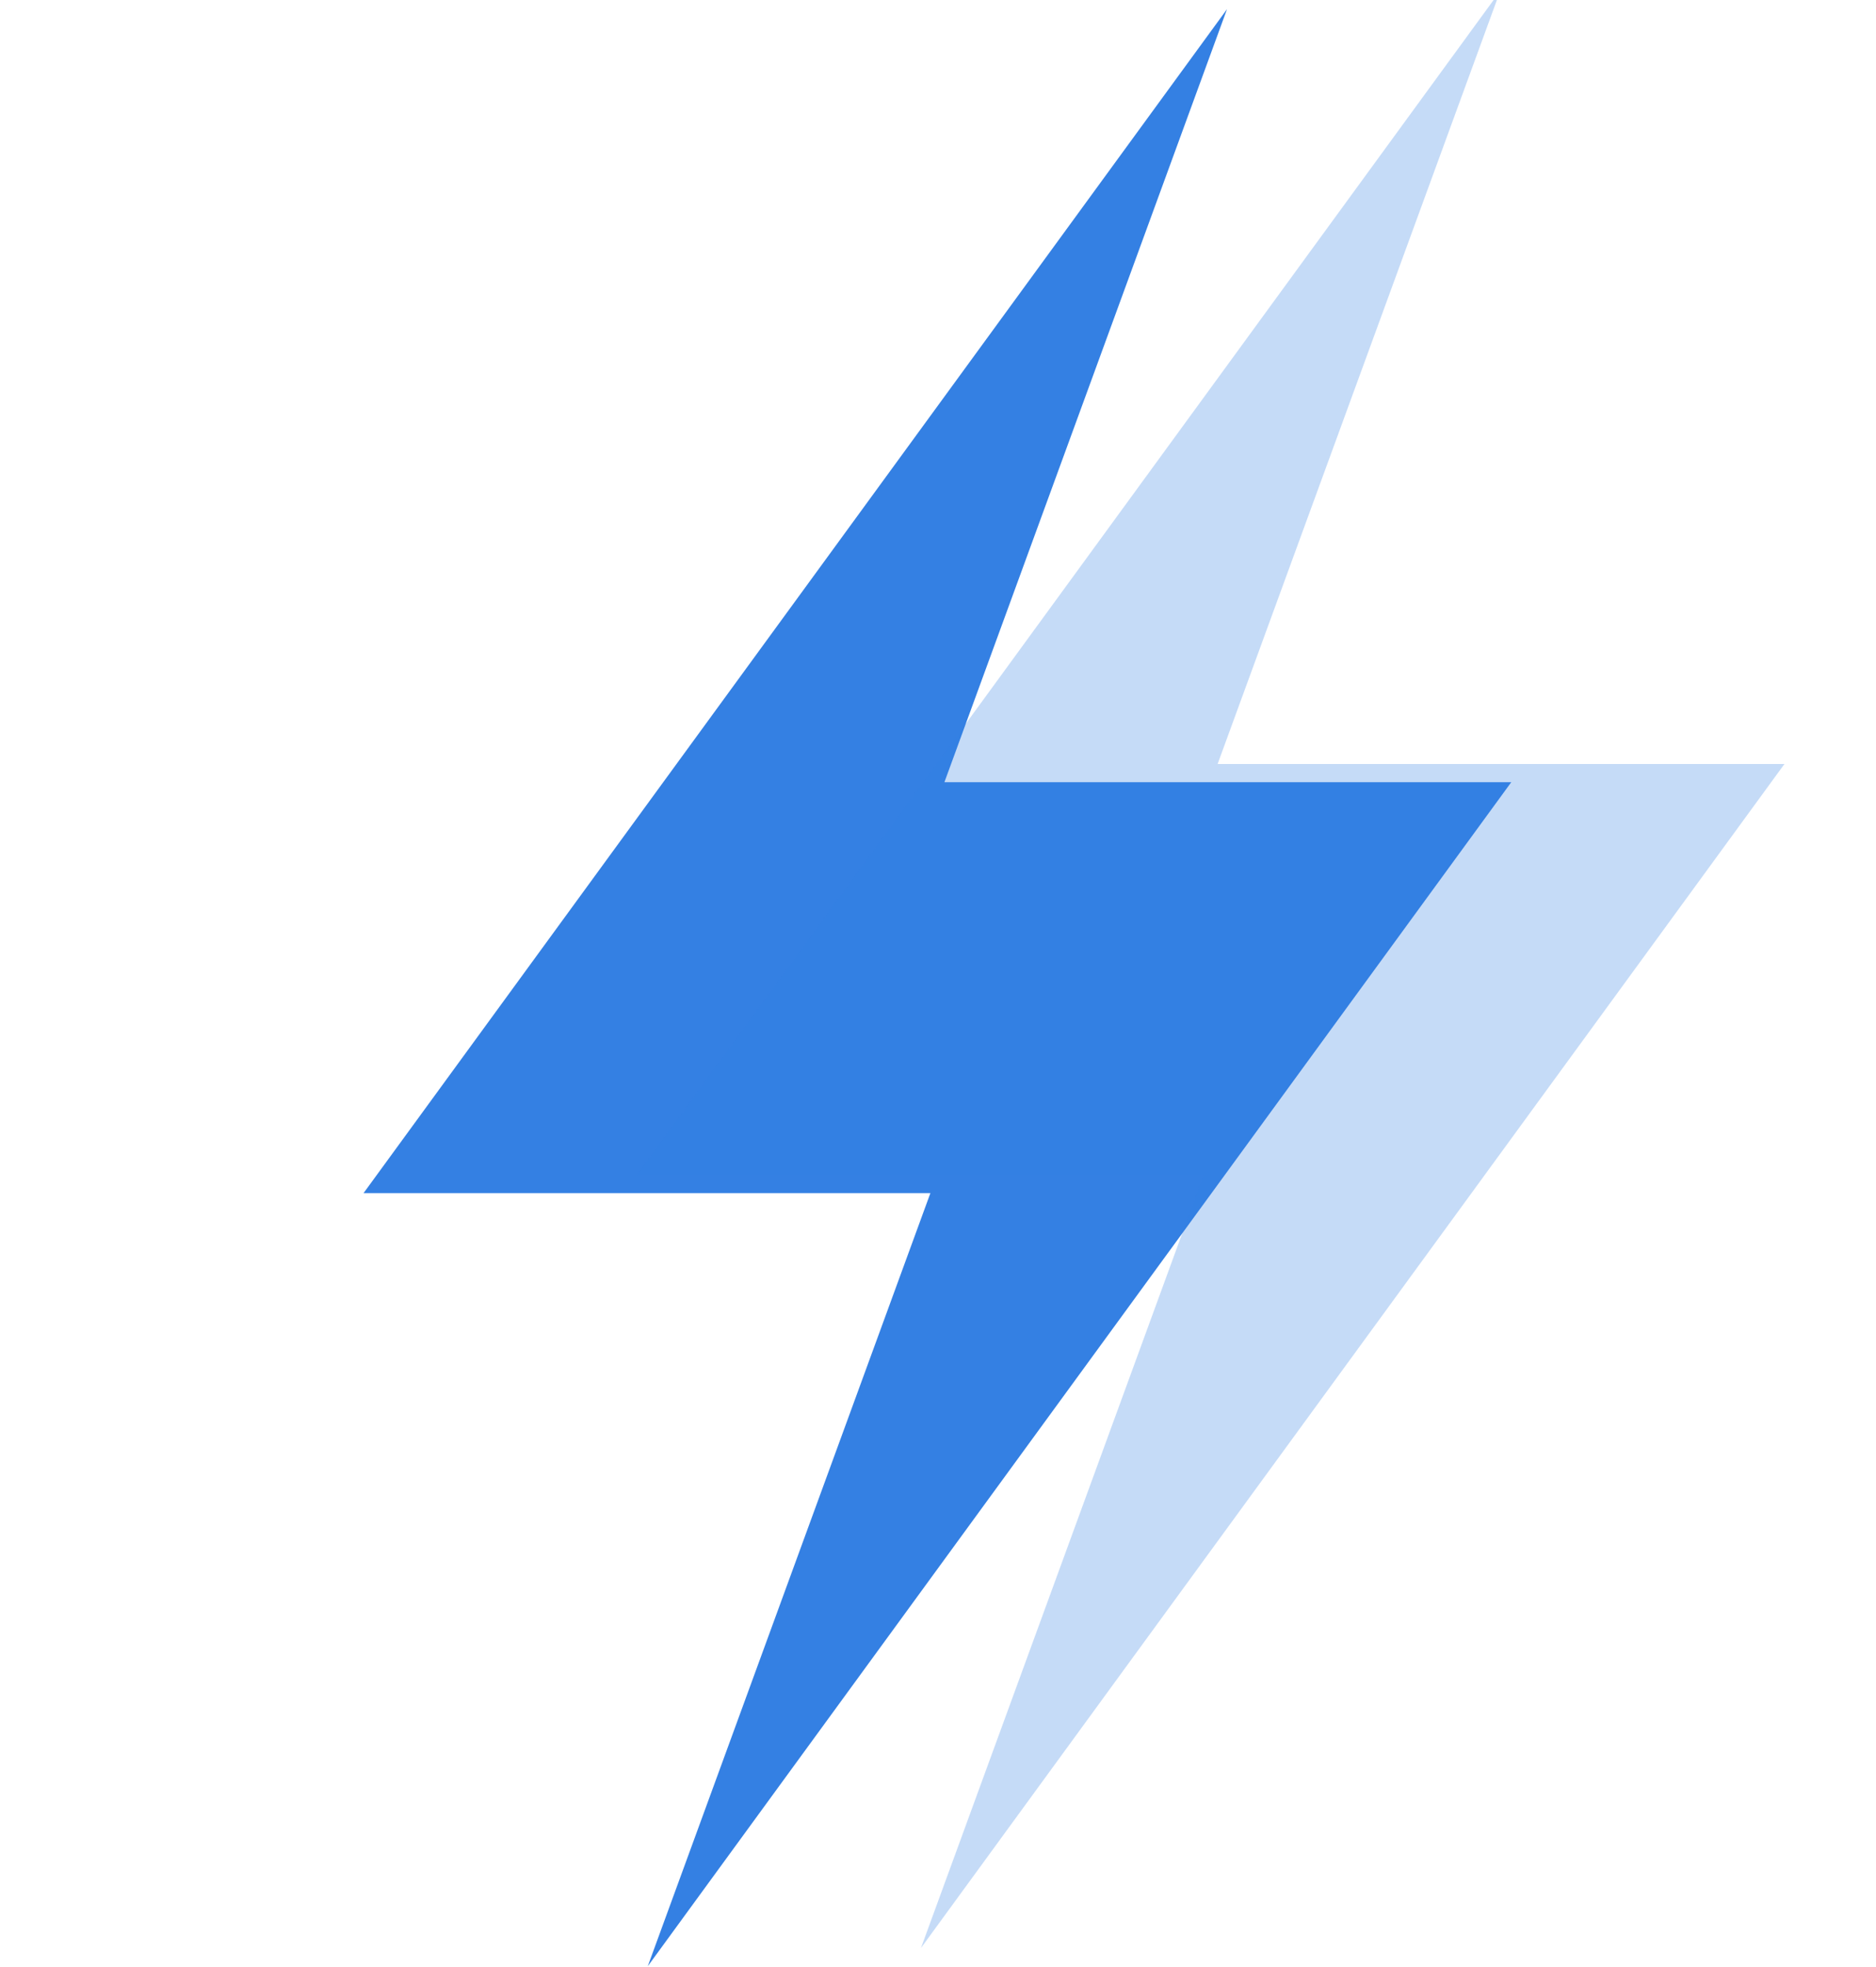 <svg xmlns="http://www.w3.org/2000/svg" xmlns:xlink="http://www.w3.org/1999/xlink" width="103" height="108" viewBox="0 0 103 108"><defs><style>.a{fill:#f4f4f4;opacity:0.344;}.b{clip-path:url(#a);}.c,.d{fill:#3480e3;}.d{opacity:0.282;}</style><clipPath id="a"><rect class="a" width="103" height="108" transform="translate(0 5203.454)"/></clipPath></defs><g class="b" transform="translate(0 -5203.454)"><path class="c" d="M477.322,42.441H446.2L461.717,0,414.308,65H445.43l-15.517,42.441Z" transform="translate(-394.348 5203.955)"/><path class="d" d="M477.322,42.441H446.2L461.717,0,414.308,65H445.43l-15.517,42.441Z" transform="translate(-379.348 5202.955)"/></g></svg>